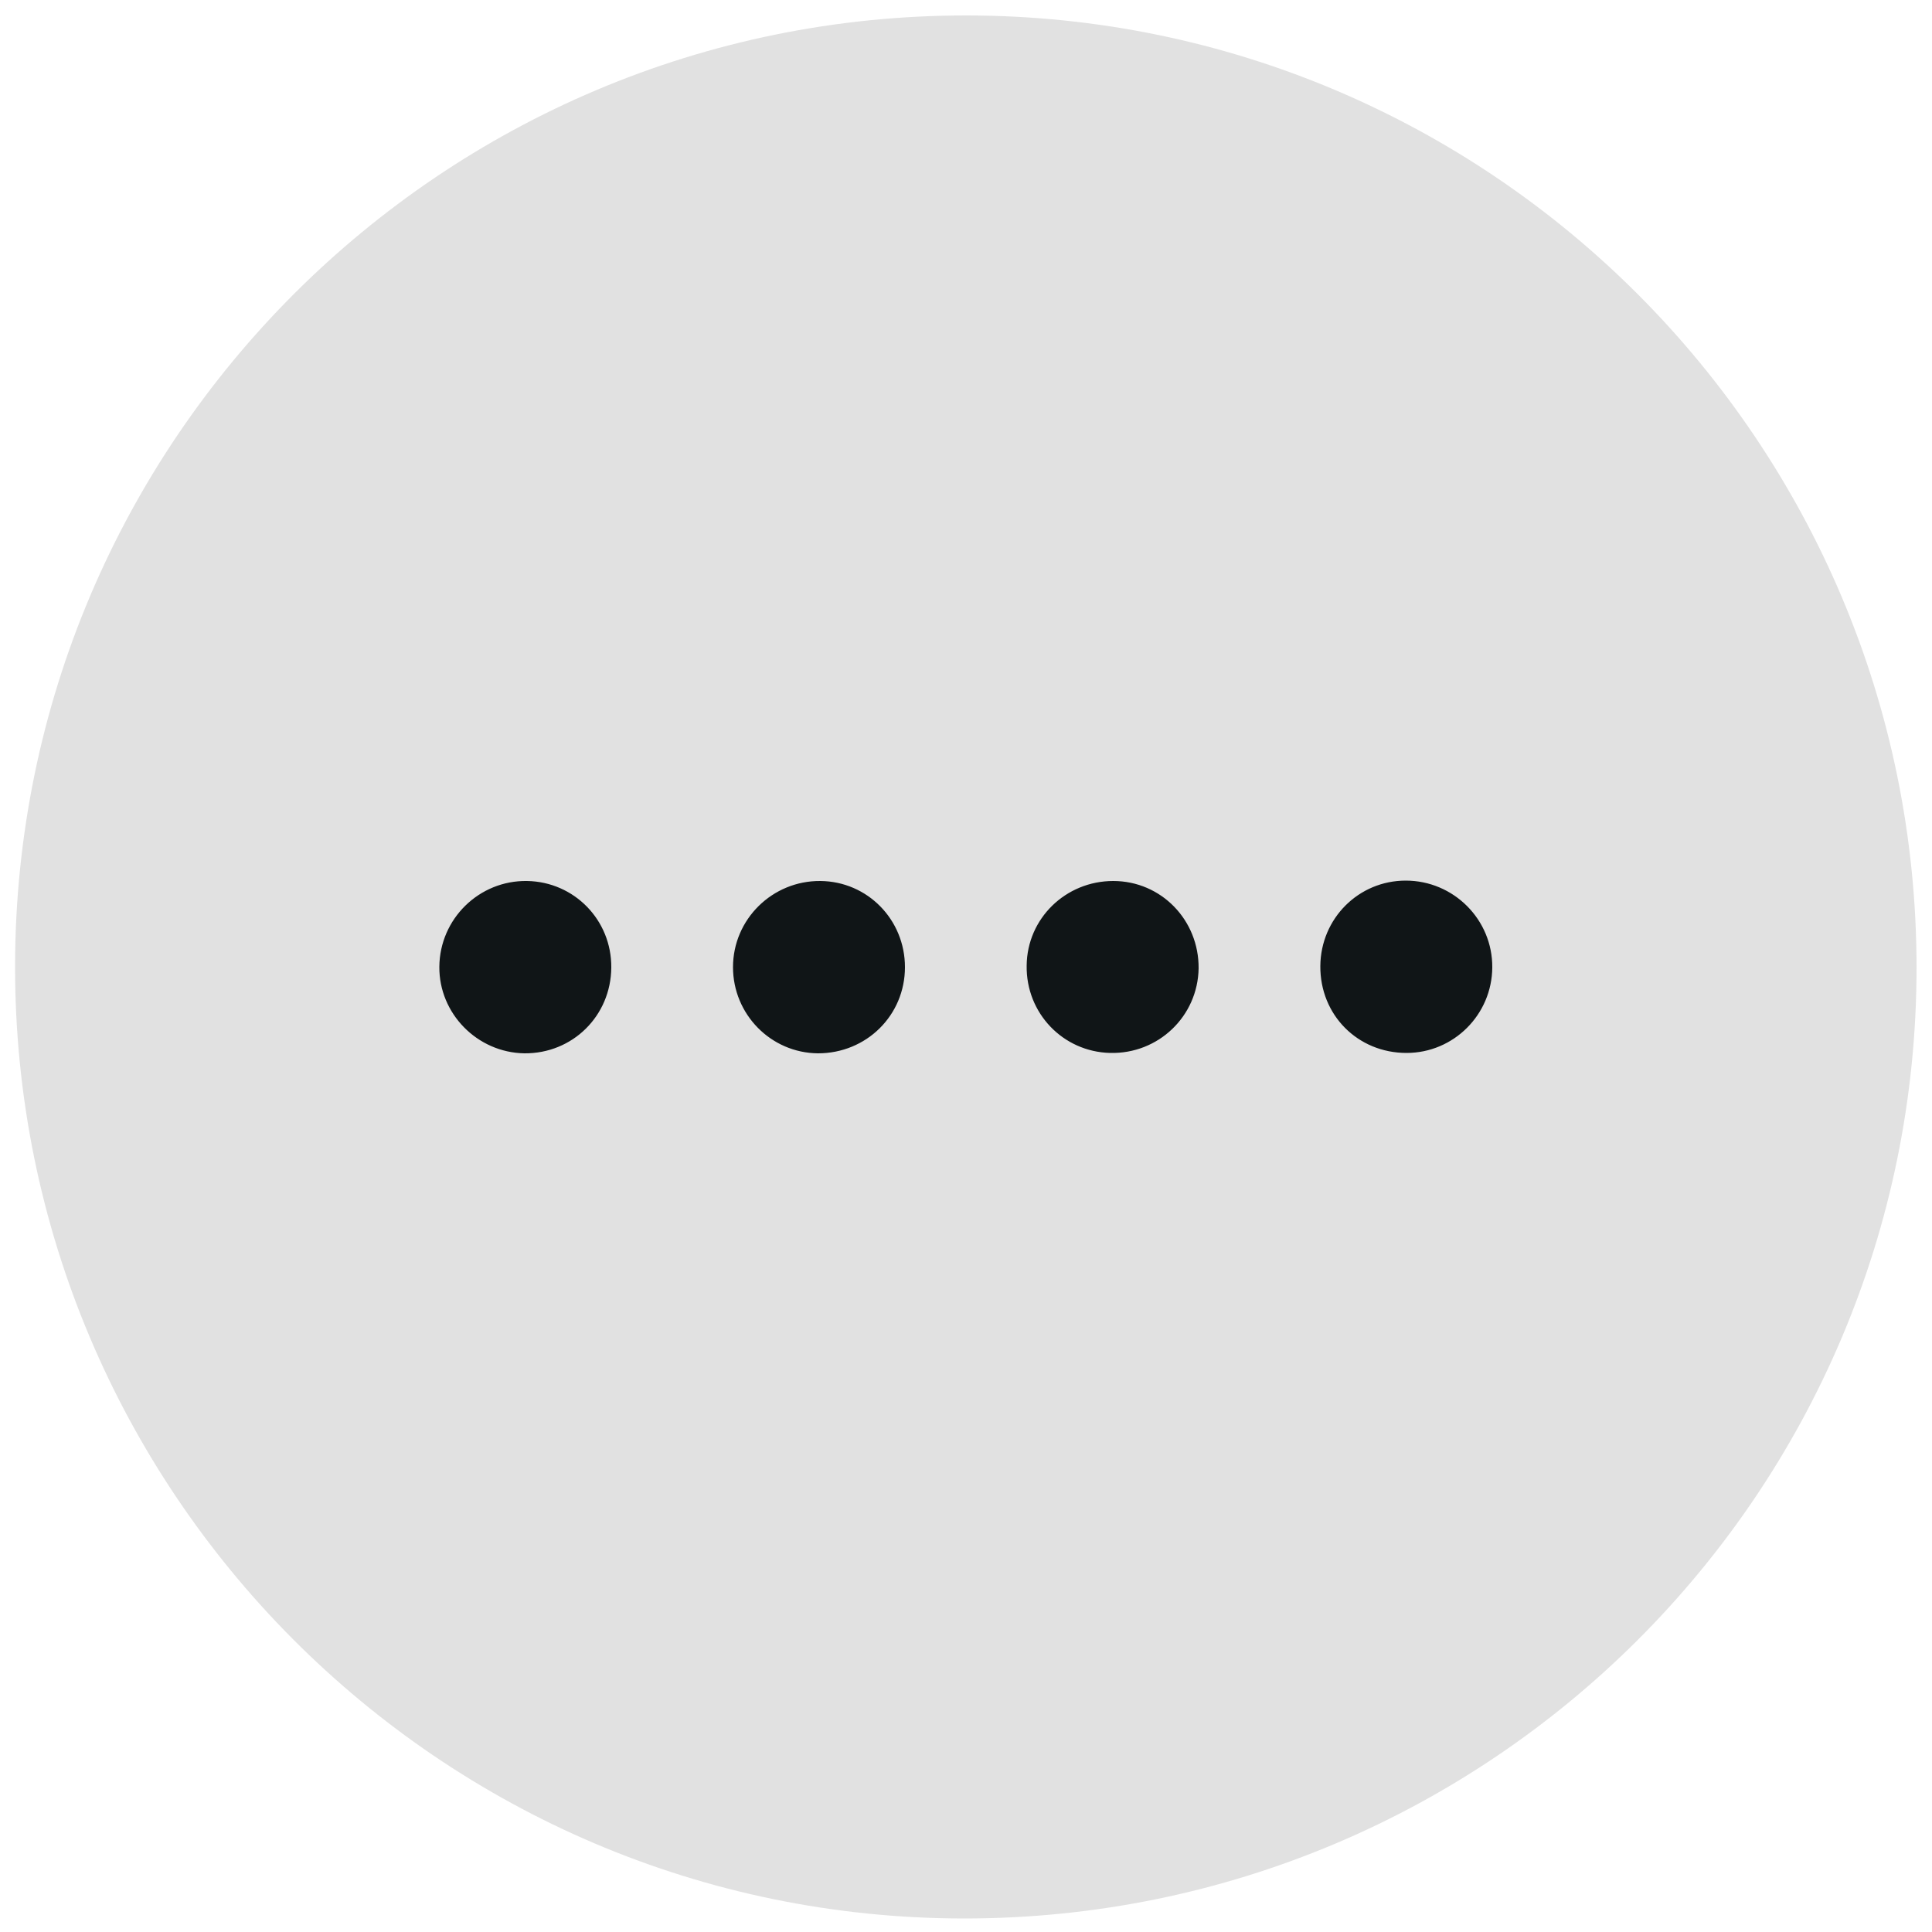 <svg xmlns="http://www.w3.org/2000/svg" viewBox="0 0 500 500"><path fill="#101517" d="M72 178.2h354V320H72z"/><path fill="#e1e1e1" d="M496 250.4c0 136-110.4 246.2-246.6 246.1C113.8 496.4 3.7 385.8 3.9 249.9S114.4 3.9 250.2 4C385.9 4.1 496 114.5 496 250.4zm-337.8 0c.1-12.3-9.6-22.2-21.8-22.4-12.4-.2-22.6 9.8-22.7 22.2-.1 12.1 9.8 22.2 22 22.4 12.5.1 22.4-9.7 22.5-22.2zm107.5-.5c-.2 12.3 9.4 22.3 21.6 22.6 12.5.3 22.7-9.5 22.9-21.9.1-12.5-9.7-22.6-22.1-22.6-12.3 0-22.3 9.7-22.4 21.9zm-31.5.4c0-12.3-9.7-22.2-21.9-22.3-12.4-.1-22.6 9.9-22.6 22.3 0 12.2 9.8 22.2 22 22.3 12.5 0 22.5-9.8 22.5-22.3zM364 272.5c12.2 0 22.1-9.9 22.2-22.1.1-12.4-10-22.5-22.4-22.5-12.2 0-22 9.8-22.1 22.1-.1 12.7 9.7 22.5 22.3 22.5z"/></svg>